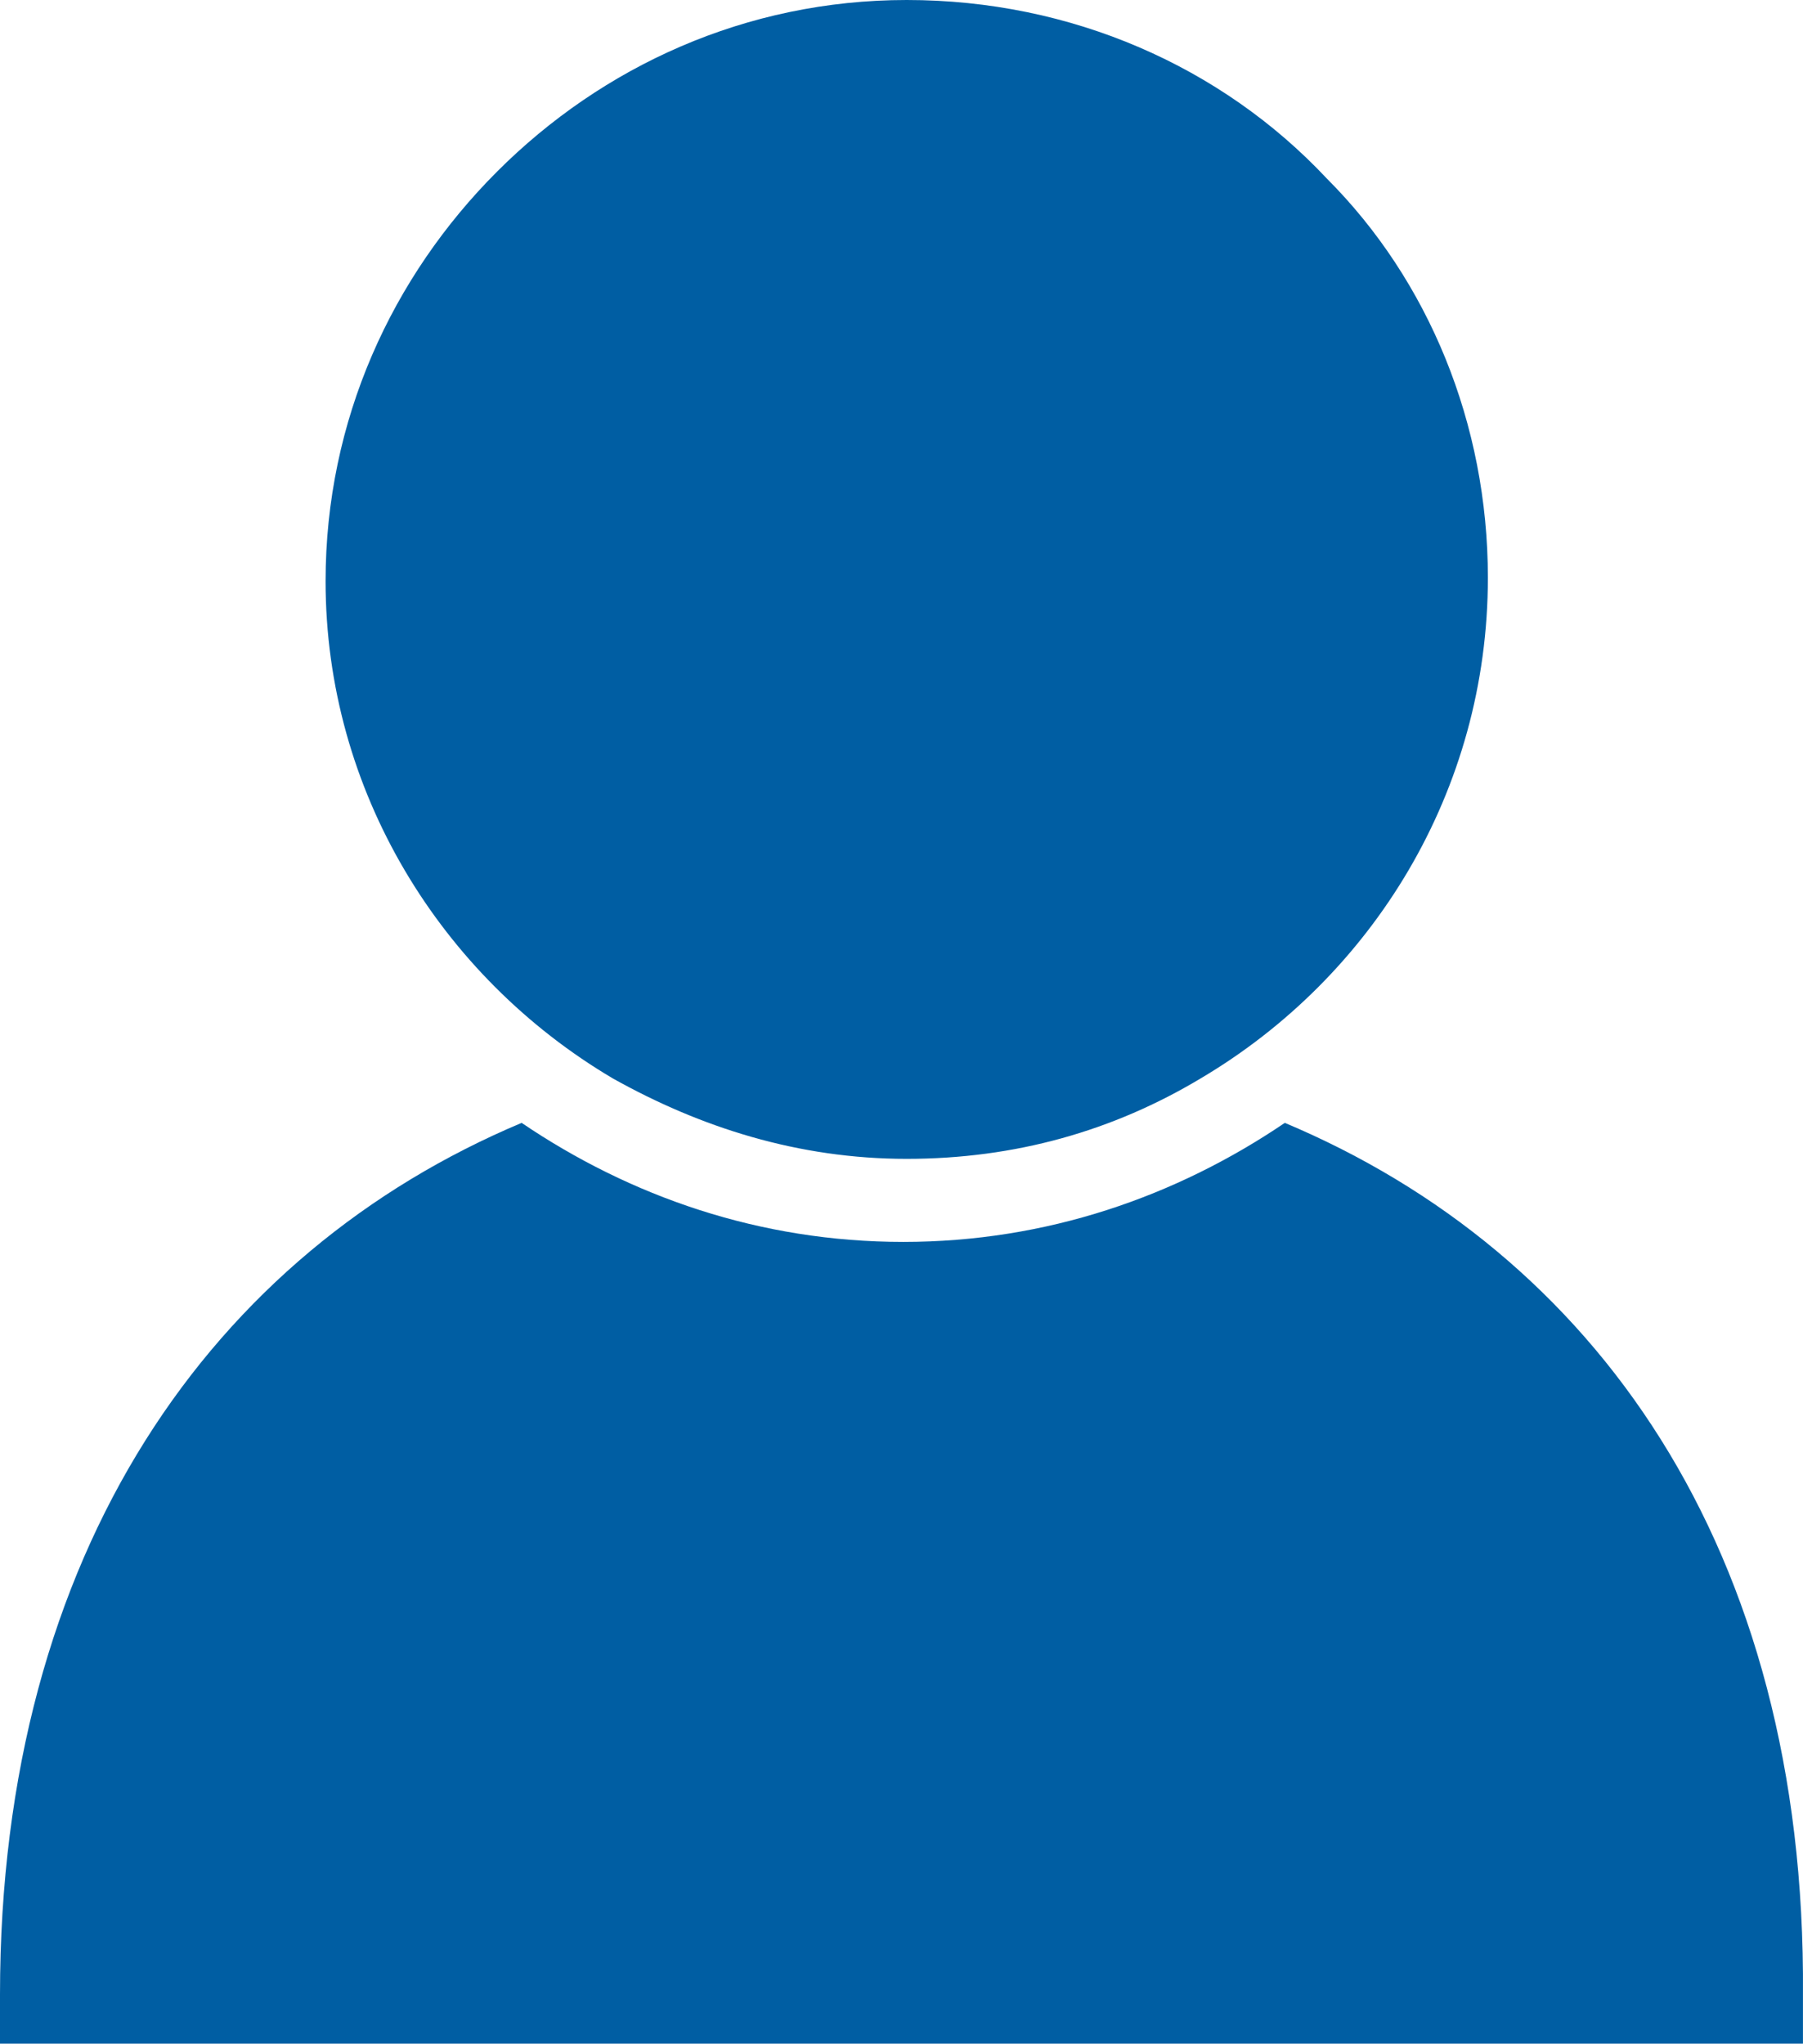 <svg id="avatar-active" xmlns="http://www.w3.org/2000/svg" width="1024.68" height="1161.385" viewBox="0 0 1024.68 1161.385">
  <g id="Groupe_5" data-name="Groupe 5" transform="translate(0 0)">
    <path id="Tracé_11" data-name="Tracé 11" d="M757.892,49.5C696.213,91.282,622.6,117.147,541.023,117.147S385.832,91.282,324.154,49.5C149.067,123.116,27.7,292.234,27.7,544.916v27.855H1052.355V544.916C1054.345,290.244,932.978,123.116,757.892,49.5Z" transform="translate(-27.7 588.614)" fill="#005ea3"/>
    <path id="Tracé_12" data-name="Tracé 12" d="M200.149,629.2c49.741,27.855,105.45,45.761,167.128,45.761S484.665,659.048,534.406,629.2C631.9,571.5,697.555,466.055,697.555,344.688c0-87.543-33.824-169.118-91.523-226.817C546.344,54.2,460.79,16.4,367.277,16.4c-91.523,0-173.1,37.8-232.786,97.492S37,255.155,37,346.677C37,466.055,102.657,571.5,200.149,629.2Z" transform="translate(148.035 -16.4)" fill="#005ea3"/>
  </g>
</svg>
